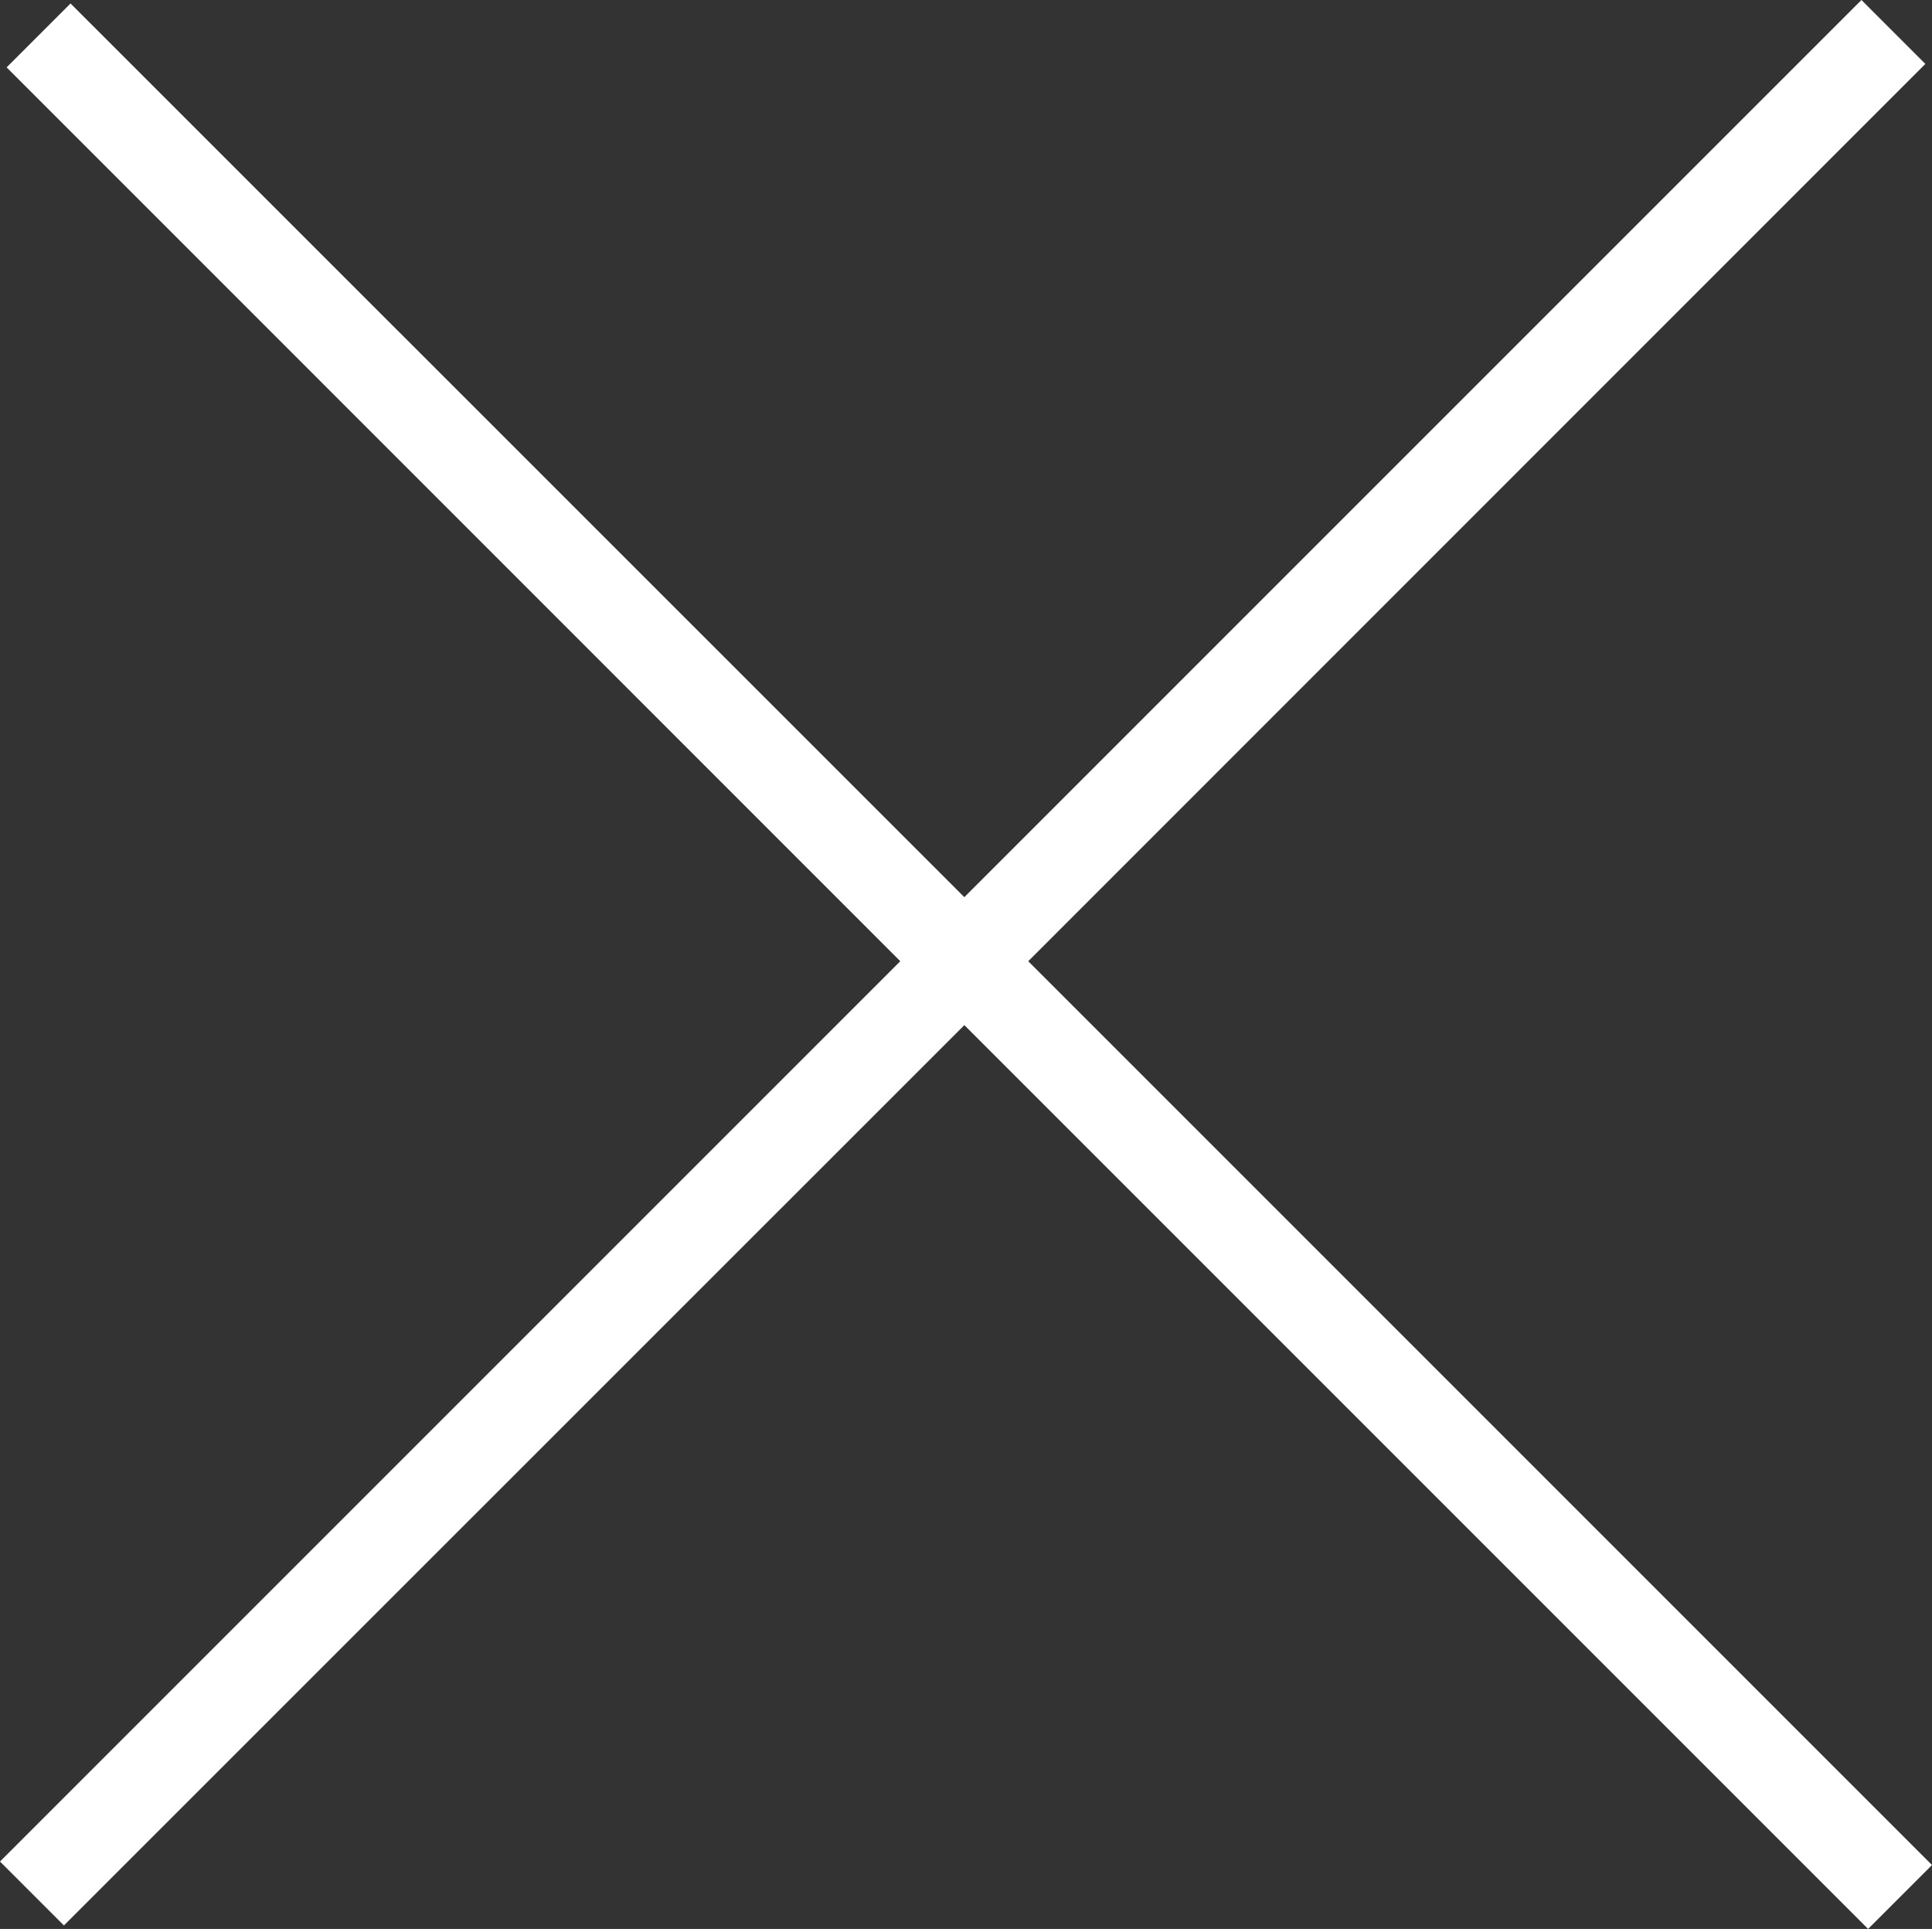 <svg xmlns="http://www.w3.org/2000/svg" viewBox="0 0 128.18 127.97"><rect x="0" y="0" width="128.18" height="127.97" fill="#333333" stroke="none"/><defs><style>.cls-1{fill:#fff;}</style></defs><title>Fichier 3</title><g id="Calque_2" data-name="Calque 2"><g id="Calque_2-2" data-name="Calque 2"><polygon class="cls-1" points="128.18 123.73 68.22 63.77 127.74 4.24 123.5 0 63.98 59.52 4.68 0.23 0.44 4.47 59.73 63.77 0 123.5 4.24 127.74 63.98 68.01 123.94 127.97 128.18 123.73"/></g></g></svg>